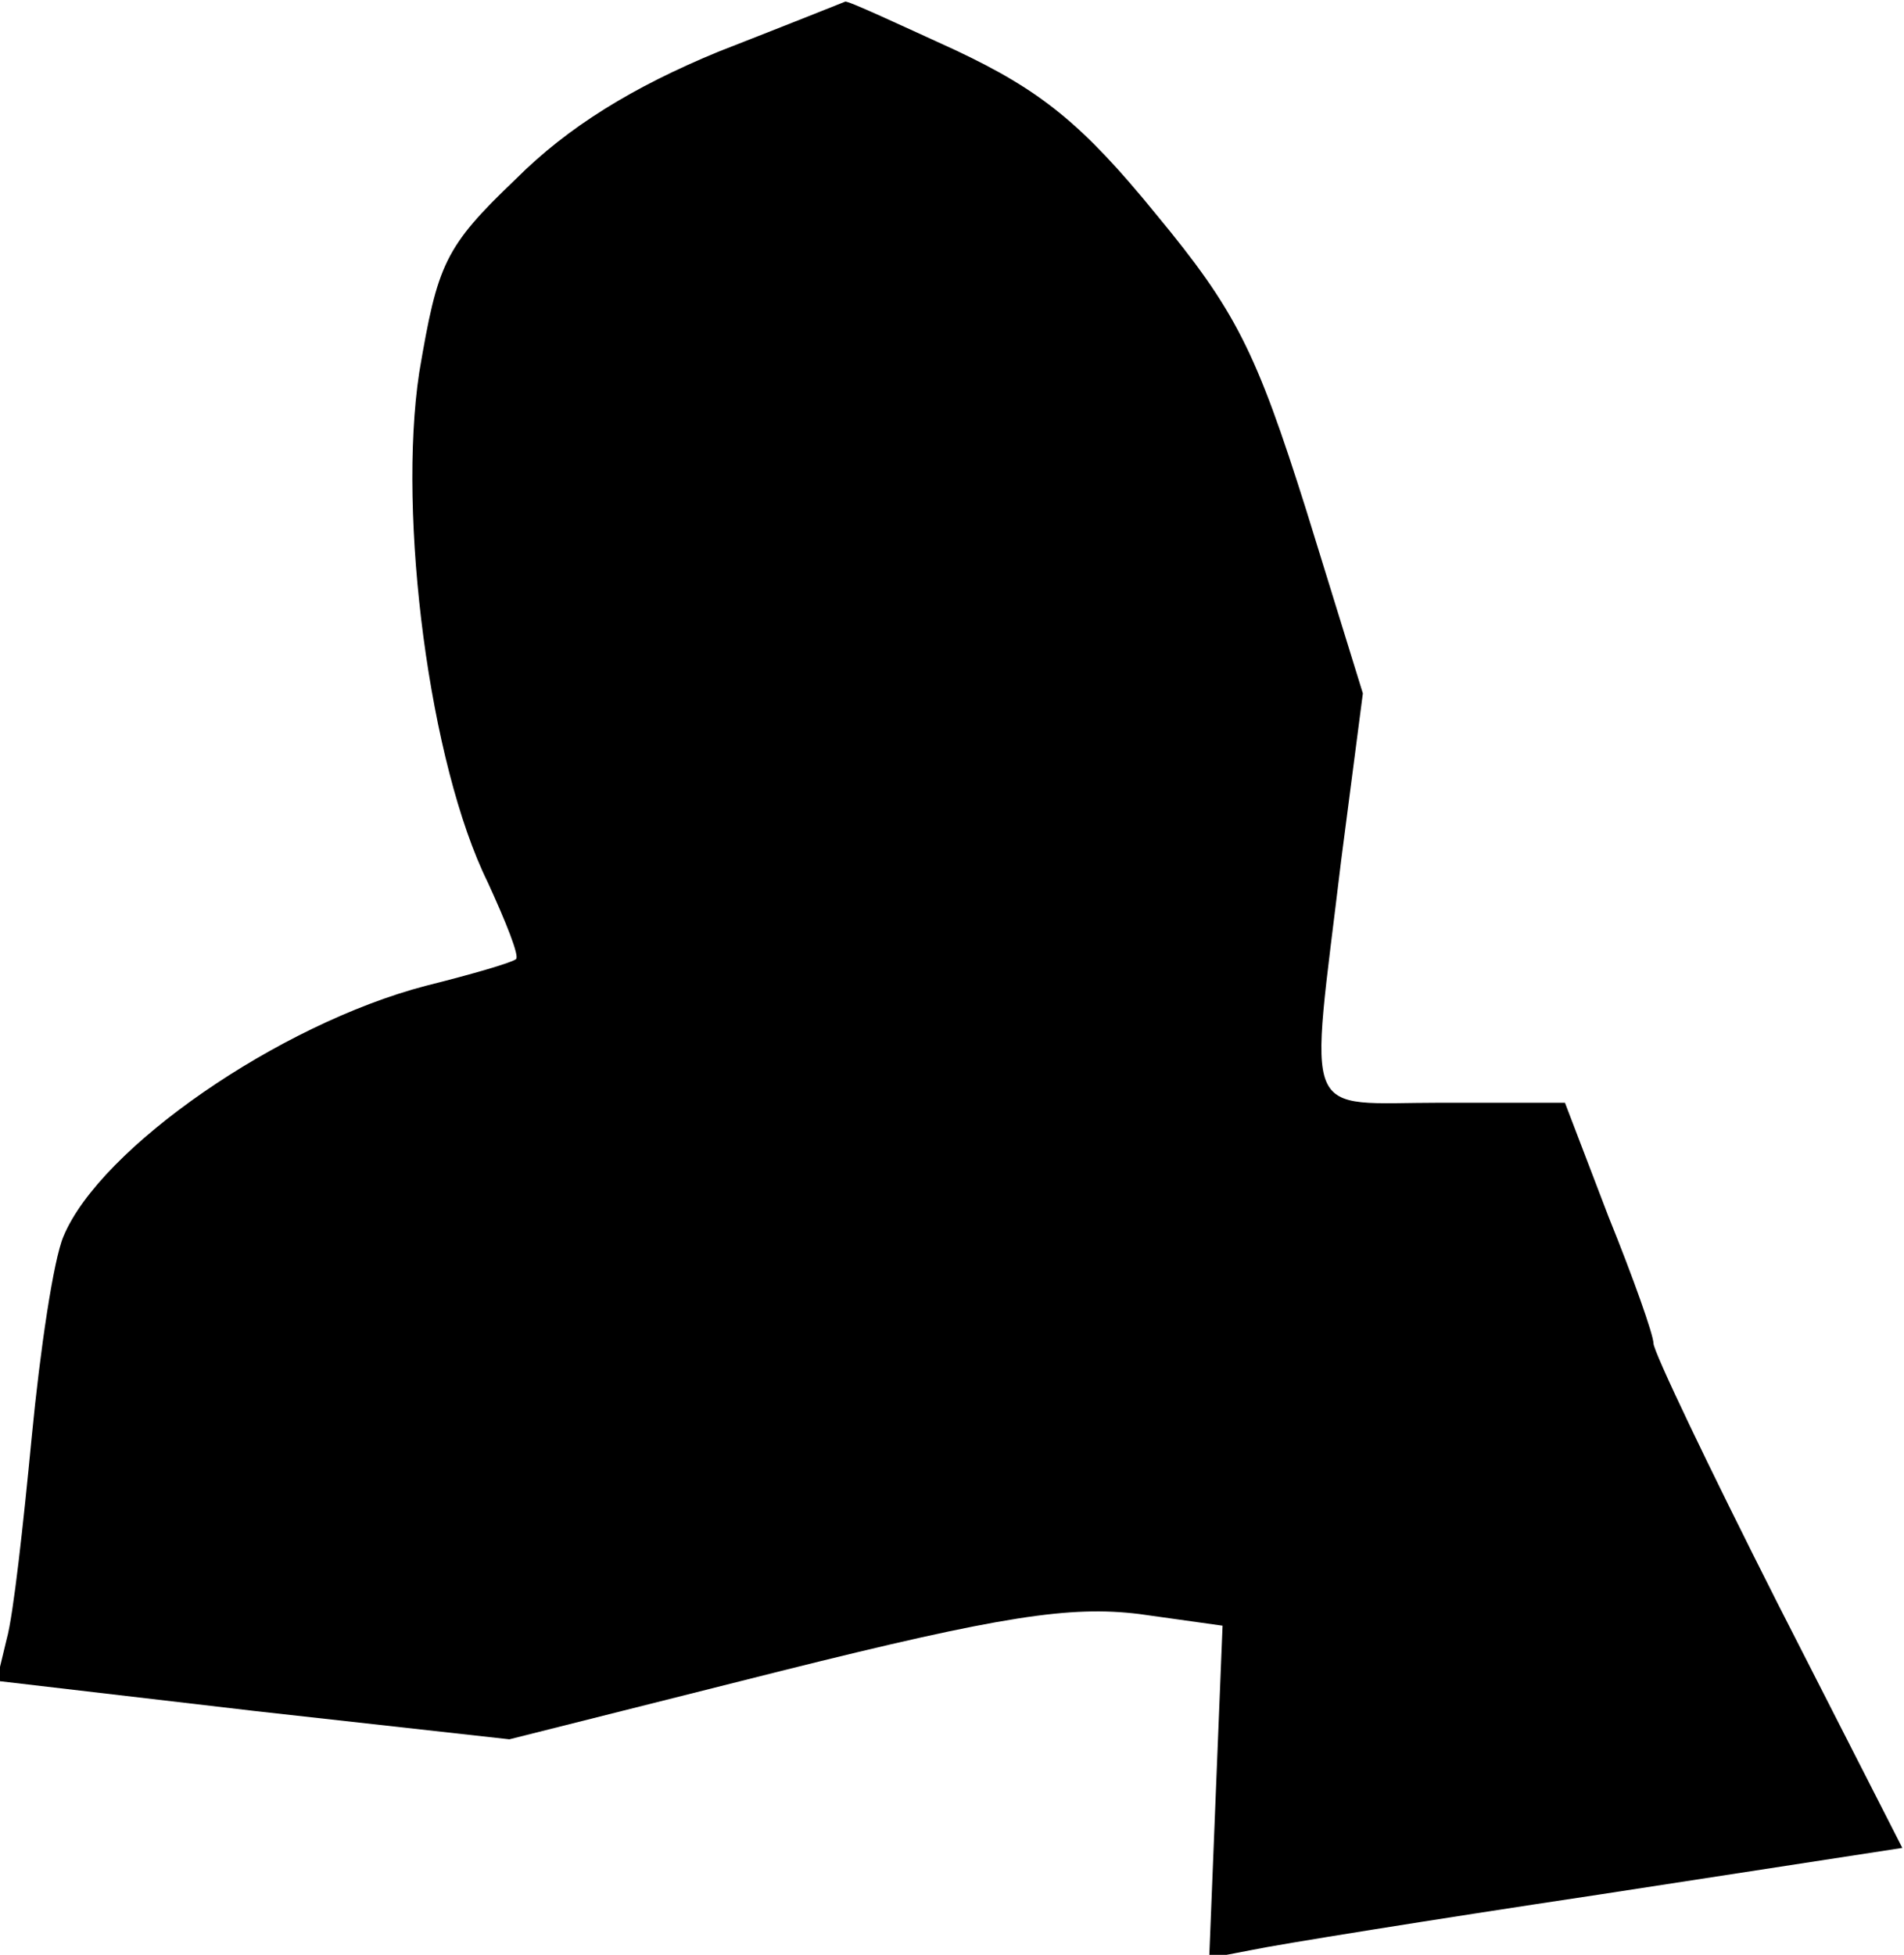 <?xml version="1.0" standalone="no"?>
<!DOCTYPE svg PUBLIC "-//W3C//DTD SVG 20010904//EN"
 "http://www.w3.org/TR/2001/REC-SVG-20010904/DTD/svg10.dtd">
<svg version="1.0" xmlns="http://www.w3.org/2000/svg"
 width="114pt" height="117pt" viewBox="0 0 114 117"
 preserveAspectRatio="xMidYMid meet">
<g transform="translate(0,117) scale(0.1,-0.1)"
fill="#000000" stroke="none">
<path fill="#000000" stroke="none" d="M430 1139 c-51 -21 -90 -45 -121 -76
-43 -41 -47 -51 -58 -116 -13 -86 6 -234 41 -305 11 -24 19 -44 17 -46 -2 -2
-26 -9 -54 -16 -88 -23 -195 -97 -217 -150 -6 -14 -14 -68 -19 -120 -5 -52
-11 -107 -15 -121 l-6 -25 154 -18 153 -17 163 41 c132 33 173 39 214 34 l50
-7 -4 -99 -4 -100 26 5 c14 3 107 18 207 33 l182 28 -75 147 c-41 81 -74 150
-74 155 0 5 -12 39 -27 76 l-26 68 -74 0 c-85 0 -79 -14 -60 145 l13 100 -34
110 c-30 95 -42 119 -90 177 -44 54 -69 74 -120 98 -35 16 -65 30 -66 29 0 0
-35 -14 -76 -30z"/>
</g>
</svg>
